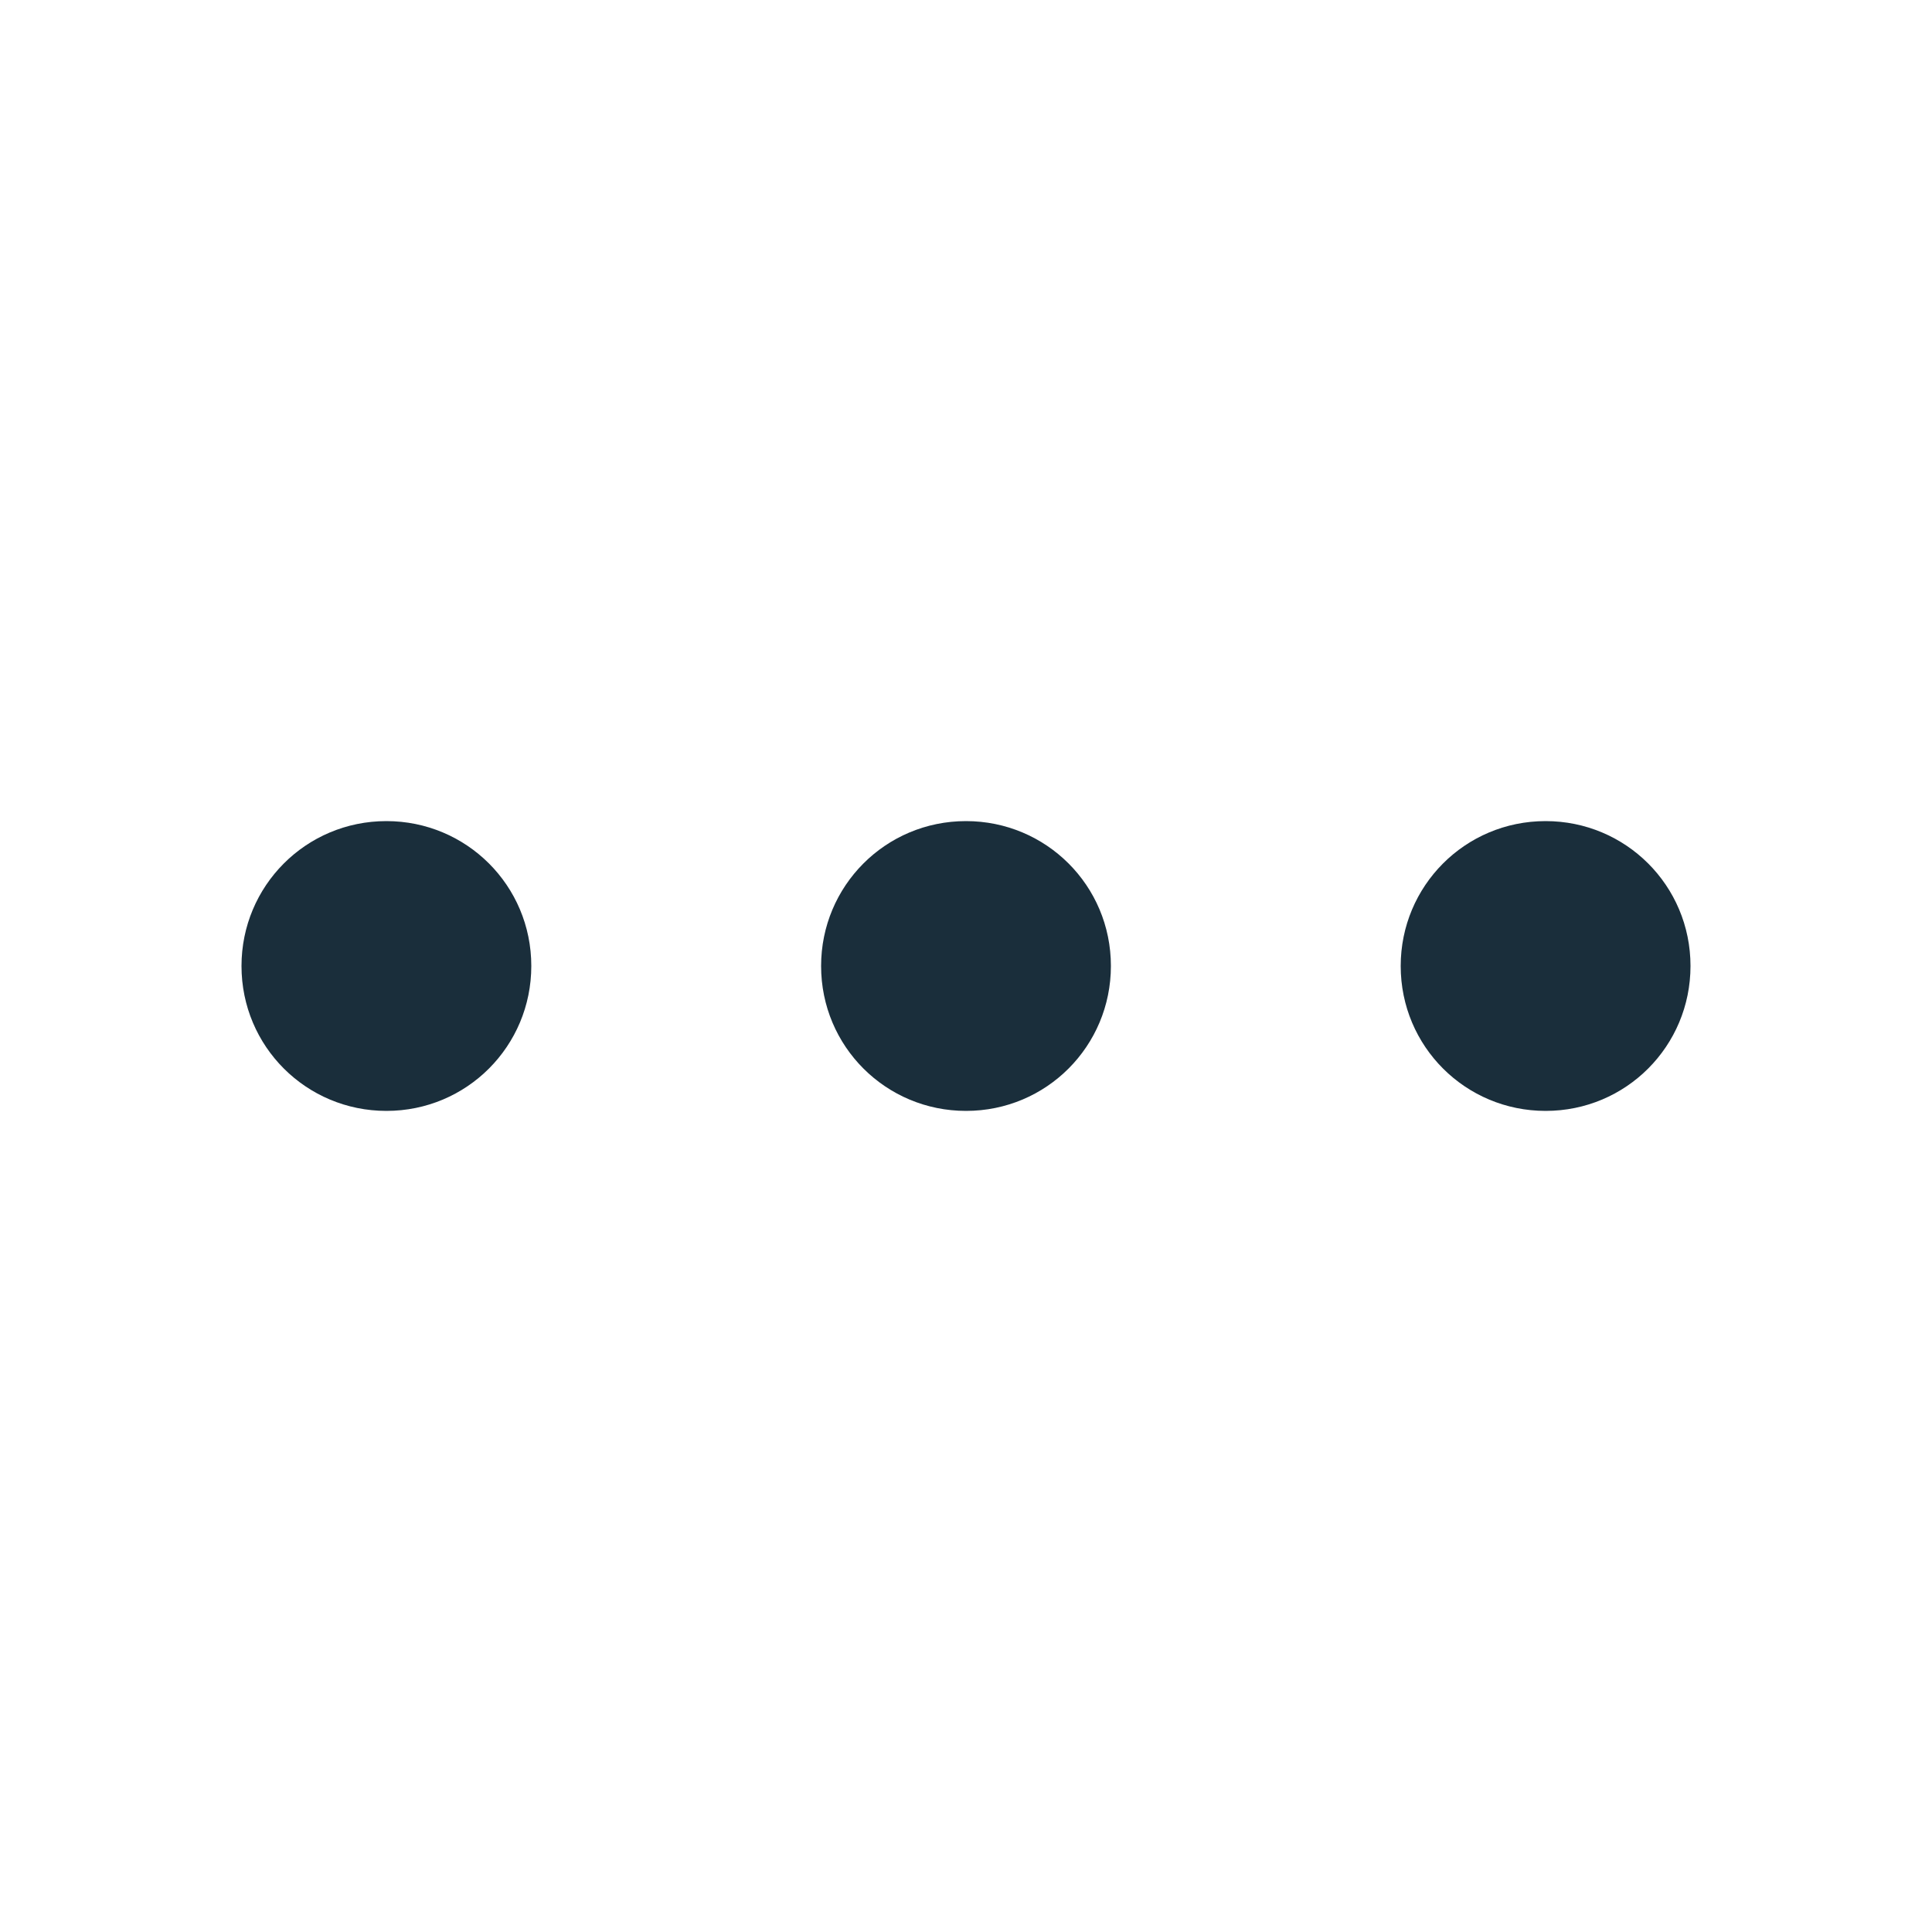 <?xml version="1.0" encoding="UTF-8"?>
<svg width="20px" height="20px" viewBox="0 0 20 20" version="1.1" xmlns="http://www.w3.org/2000/svg" xmlns:xlink="http://www.w3.org/1999/xlink">
    <!-- Generator: Sketch 44.1 (41455) - http://www.bohemiancoding.com/sketch -->
    <title>kebab</title>
    <desc>Created with Sketch.</desc>
    <defs></defs>
    <g id="Exportable" stroke="none" stroke-width="1" fill="none" fill-rule="evenodd">
        <g id="kebab" fill="#1A2E3B">
            <path d="M2.5,10 C2.5,9.172 3.166,8.5 4,8.5 C4.828,8.5 5.5,9.166 5.5,10 C5.5,10.828 4.834,11.5 4,11.5 C3.172,11.5 2.5,10.834 2.5,10 Z M8.5,10 C8.5,9.172 9.166,8.5 10,8.5 C10.828,8.5 11.5,9.166 11.5,10 C11.5,10.828 10.834,11.5 10,11.5 C9.172,11.5 8.5,10.834 8.5,10 Z M14.5,10 C14.5,9.172 15.166,8.5 16,8.5 C16.828,8.5 17.5,9.166 17.5,10 C17.5,10.828 16.834,11.5 16,11.5 C15.172,11.5 14.5,10.834 14.5,10 Z"></path>
        </g>
    </g>
</svg>